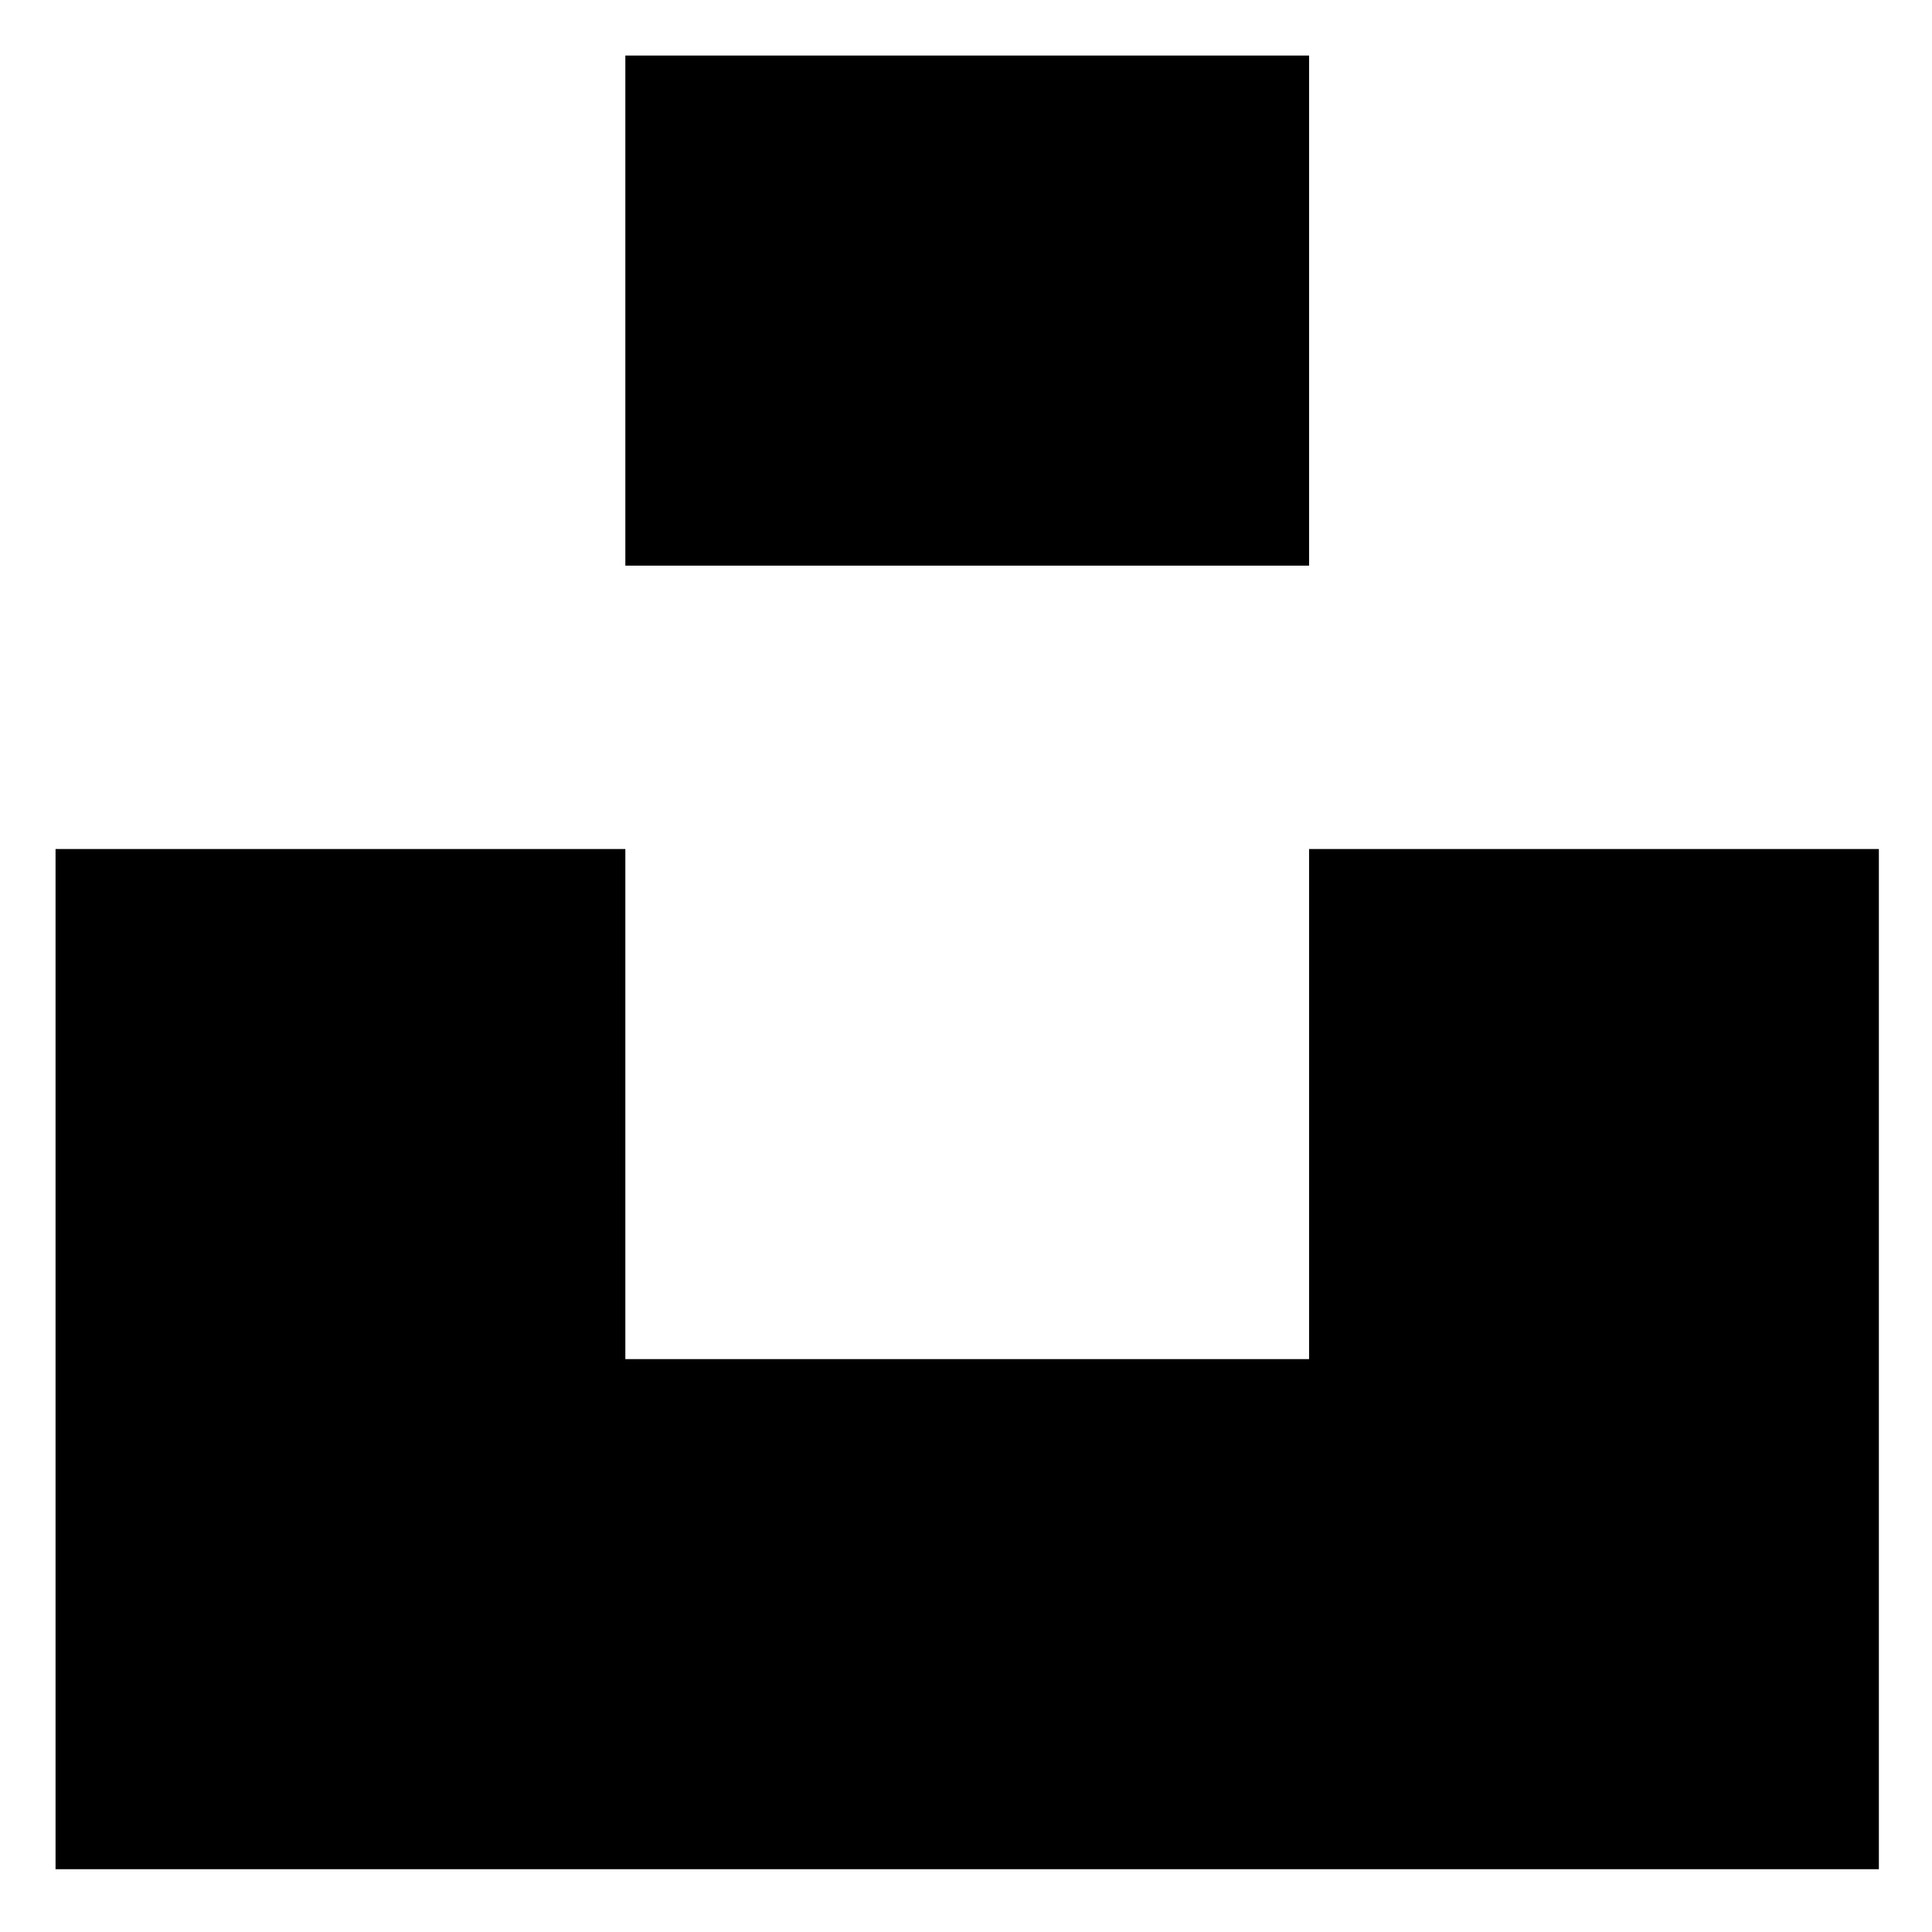 <?xml version="1.0" encoding="UTF-8"?>
<svg id="_레이어_1" data-name="레이어_1" xmlns="http://www.w3.org/2000/svg" version="1.1" viewBox="0 0 800 800">
  <!-- Generator: Adobe Illustrator 29.4.0, SVG Export Plug-In . SVG Version: 2.1.0 Build 152)  -->
  <path d="M258.94,234.22V23h283.12v211.22h-283.12ZM542.06,351.56h235.94v422.44H23v-422.44h235.94v211.22h283.12v-211.22Z"/>
</svg>